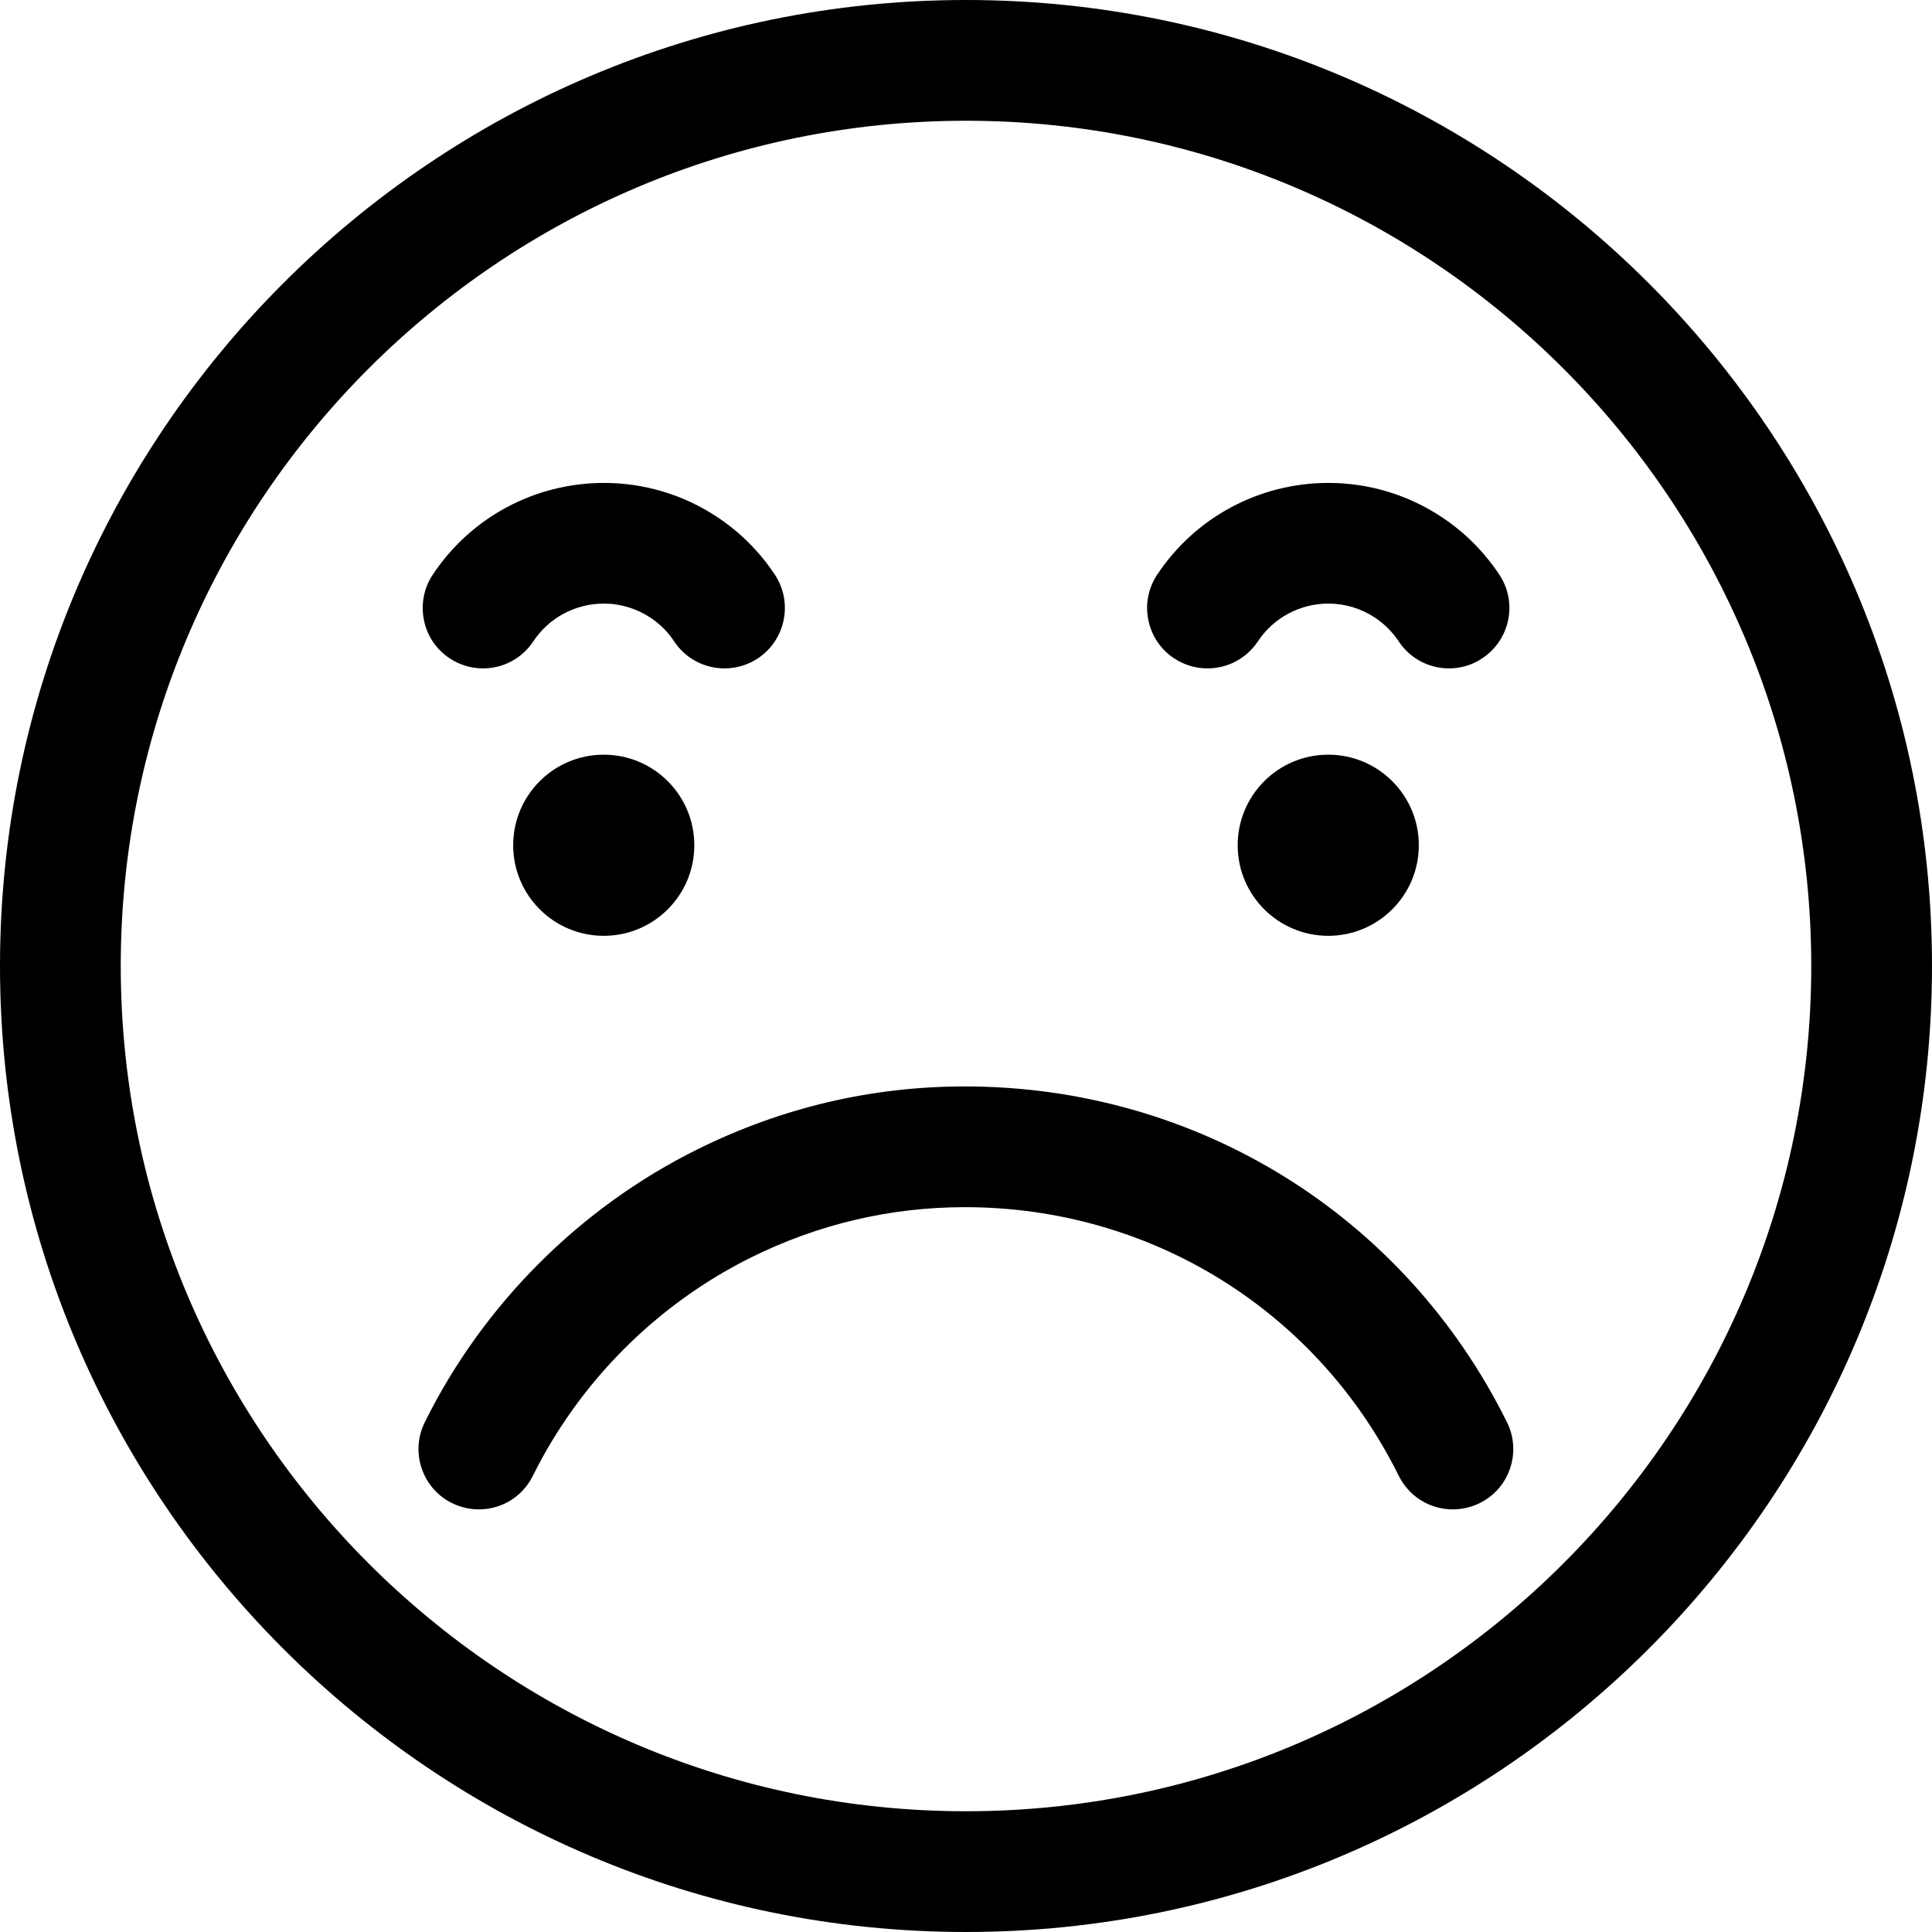 <?xml version="1.0" encoding="utf-8"?>
<!-- Generator: Adobe Illustrator 22.1.0, SVG Export Plug-In . SVG Version: 6.00 Build 0)  -->
<svg version="1.1" id="Layer_1" xmlns="http://www.w3.org/2000/svg" xmlns:xlink="http://www.w3.org/1999/xlink" x="0px" y="0px"
	 viewBox="0 0 24 24" style="enable-background:new 0 0 24 24;" xml:space="preserve">
<title>smiley-disapointed-mad</title>
<g>
	<circle cx="7.5" cy="10.5" r="1.125"/>
	<circle cx="16.5" cy="10.5" r="1.125"/>
	<path d="M6,8.303c-0.148,0-0.291-0.043-0.414-0.125c-0.167-0.111-0.281-0.28-0.32-0.476s-0.001-0.396,0.11-0.563
		c0.473-0.714,1.269-1.14,2.128-1.14c0.501,0,0.988,0.147,1.406,0.424c0.285,0.189,0.526,0.43,0.715,0.715
		c0.229,0.345,0.134,0.811-0.21,1.04C9.291,8.26,9.148,8.303,9,8.303c-0.252,0-0.486-0.125-0.625-0.335
		C8.297,7.85,8.198,7.751,8.08,7.673C7.908,7.559,7.708,7.498,7.502,7.498c-0.354,0-0.682,0.175-0.877,0.469
		C6.486,8.178,6.252,8.303,6,8.303L6,8.303z"/>
	<path d="M15,8.303c-0.148,0-0.291-0.043-0.415-0.125c-0.167-0.11-0.28-0.28-0.32-0.476s-0.001-0.396,0.11-0.563
		c0.473-0.714,1.269-1.14,2.128-1.14c0.501,0,0.988,0.147,1.406,0.424c0.286,0.189,0.526,0.43,0.716,0.715
		c0.111,0.167,0.15,0.367,0.11,0.563c-0.04,0.196-0.154,0.365-0.321,0.476C18.292,8.26,18.148,8.303,18,8.303
		c-0.252,0-0.486-0.125-0.625-0.336c-0.078-0.117-0.177-0.216-0.294-0.294c-0.172-0.114-0.372-0.175-0.578-0.175
		c-0.354,0-0.682,0.175-0.877,0.469C15.486,8.178,15.252,8.303,15,8.303L15,8.303z"/>
	<path d="M12,24C5.383,24,0,18.617,0,12C0,5.383,5.383,0,12,0c6.617,0,12,5.383,12,12C24,18.617,18.617,24,12,24z M12,1.5
		C6.21,1.5,1.5,6.21,1.5,12c0,5.79,4.71,10.5,10.5,10.5c5.79,0,10.5-4.71,10.5-10.5C22.5,6.21,17.79,1.5,12,1.5z"/>
	<path d="M18.048,18.75c-0.287,0-0.544-0.16-0.672-0.417c-1.02-2.058-3.085-3.337-5.389-3.337c-0.926,0-1.819,0.21-2.654,0.623
		c-1.17,0.58-2.133,1.543-2.713,2.713C6.493,18.59,6.235,18.75,5.948,18.75c-0.115,0-0.23-0.027-0.333-0.078
		c-0.179-0.088-0.313-0.242-0.377-0.432c-0.064-0.19-0.05-0.393,0.039-0.573C6.001,16.205,7.205,15,8.667,14.276
		c1.044-0.517,2.16-0.78,3.319-0.78c2.879,0,5.459,1.598,6.734,4.171c0.089,0.179,0.103,0.383,0.039,0.573
		c-0.064,0.19-0.198,0.344-0.378,0.432C18.278,18.723,18.163,18.75,18.048,18.75L18.048,18.75z"/>
</g>
</svg>
